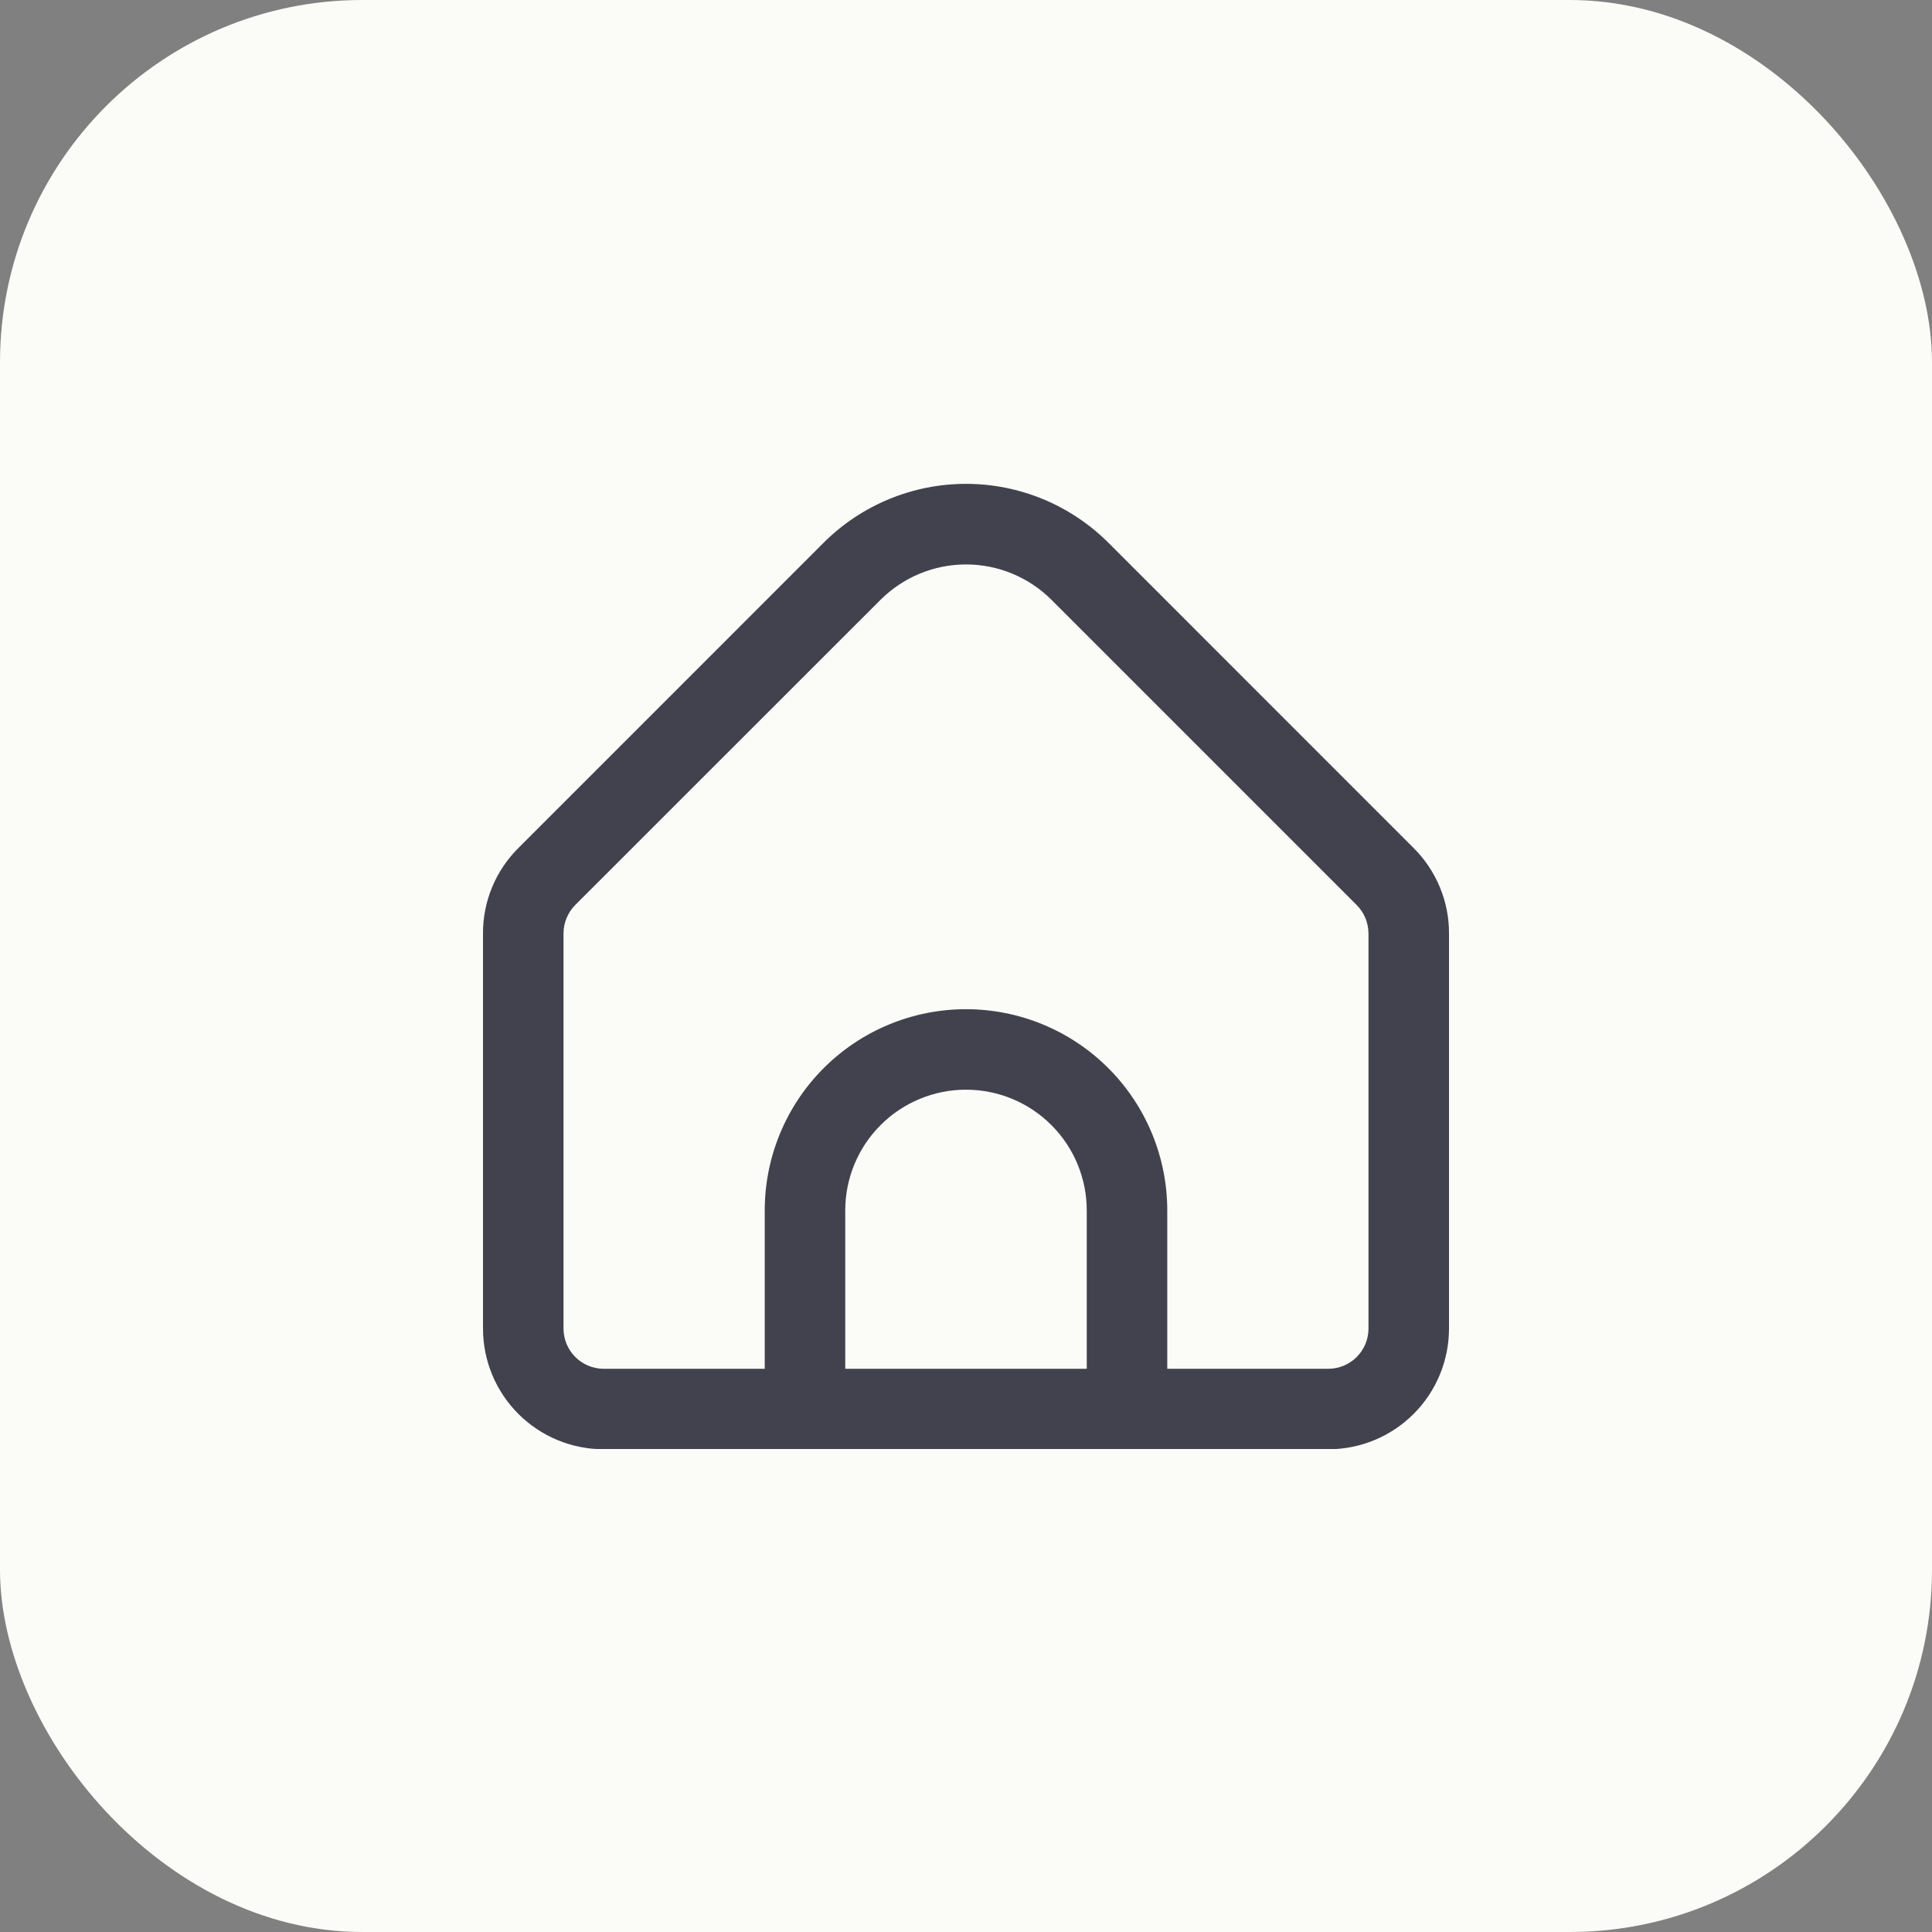 <svg width="64" height="64" viewBox="0 0 64 64" fill="none" xmlns="http://www.w3.org/2000/svg">
<rect x="0" y="0" width="64" height="64" fill="#808080" stroke="none"/>
<rect width="64" height="64" rx="12" fill="#FBFCF7"/>
<g clip-path="url(#clip0_348_155)">
<path d="M46.828 28.092L36.715 17.977C35.463 16.729 33.768 16.028 32 16.028C30.233 16.028 28.537 16.729 27.285 17.977L17.172 28.092C16.799 28.462 16.504 28.903 16.302 29.389C16.101 29.874 15.998 30.395 16 30.92V44.009C16 45.07 16.421 46.088 17.172 46.838C17.922 47.588 18.939 48.009 20 48.009H44C45.061 48.009 46.078 47.588 46.828 46.838C47.579 46.088 48 45.07 48 44.009V30.92C48.002 30.395 47.899 29.874 47.697 29.389C47.496 28.903 47.201 28.462 46.828 28.092ZM36 45.343H28V40.097C28 39.036 28.421 38.019 29.172 37.269C29.922 36.519 30.939 36.097 32 36.097C33.061 36.097 34.078 36.519 34.828 37.269C35.579 38.019 36 39.036 36 40.097V45.343ZM45.333 44.009C45.333 44.363 45.193 44.702 44.943 44.952C44.693 45.202 44.354 45.343 44 45.343H38.667V40.097C38.667 38.329 37.964 36.633 36.714 35.383C35.464 34.133 33.768 33.431 32 33.431C30.232 33.431 28.536 34.133 27.286 35.383C26.036 36.633 25.333 38.329 25.333 40.097V45.343H20C19.646 45.343 19.307 45.202 19.057 44.952C18.807 44.702 18.667 44.363 18.667 44.009V30.92C18.668 30.567 18.808 30.228 19.057 29.977L29.171 19.867C29.922 19.119 30.94 18.698 32 18.698C33.06 18.698 34.078 19.119 34.829 19.867L44.943 29.981C45.191 30.231 45.331 30.568 45.333 30.92V44.009Z" fill="#41424D"/>
</g>
<defs>
<clipPath id="clip0_348_155">
<rect width="32" height="32" fill="white" transform="translate(16 16)"/>
</clipPath>
</defs>
</svg>
